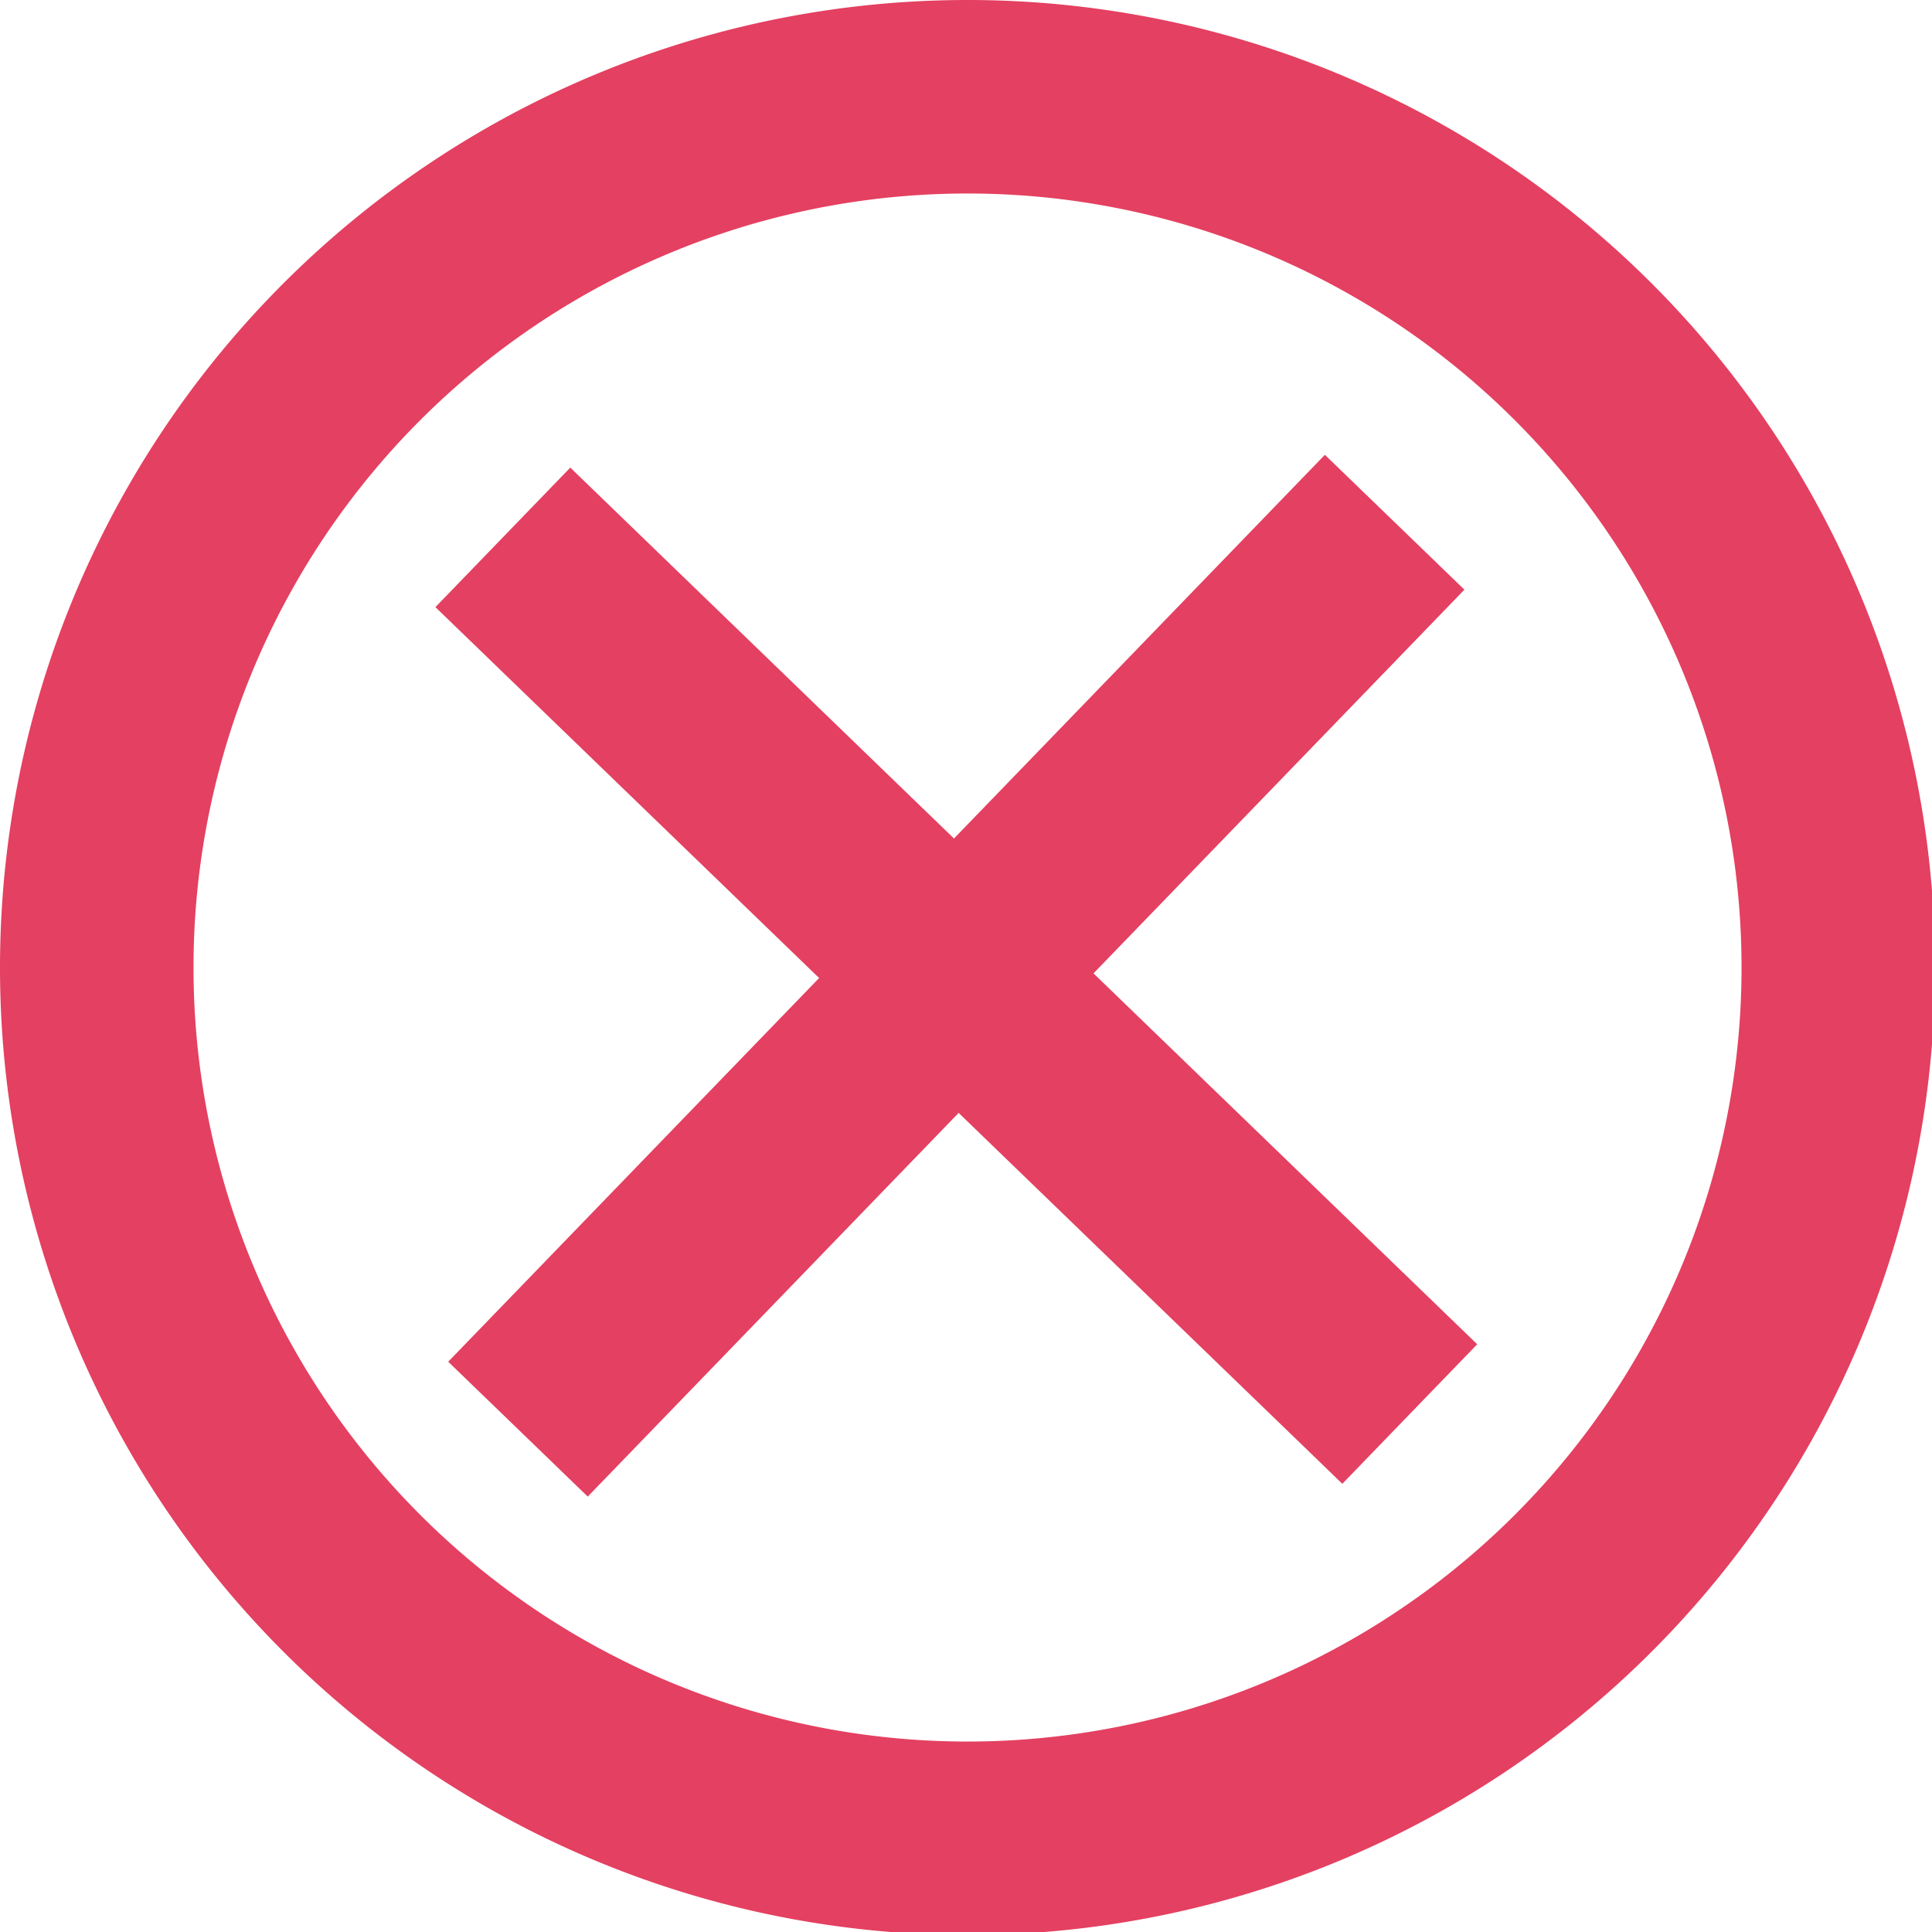<?xml version="1.0" encoding="UTF-8" standalone="no"?>
<!-- Created with Inkscape (http://www.inkscape.org/) -->

<svg
   xmlns:dc="http://purl.org/dc/elements/1.1/"
   xmlns:cc="http://creativecommons.org/ns#"
   xmlns:rdf="http://www.w3.org/1999/02/22-rdf-syntax-ns#"
   xmlns:svg="http://www.w3.org/2000/svg"
   xmlns="http://www.w3.org/2000/svg"
   xmlns:sodipodi="http://sodipodi.sourceforge.net/DTD/sodipodi-0.dtd"
   xmlns:inkscape="http://www.inkscape.org/namespaces/inkscape"
   width="99.559mm"
   height="99.559mm"
   viewBox="0 0 99.559 99.559"
   version="1.1"
   id="svg4521"
   inkscape:version="0.92.1 r15371"
   sodipodi:docname="Empty.svg">
  <defs
     id="defs4515" />
  <sodipodi:namedview
     id="base"
     pagecolor="#ffffff"
     bordercolor="#666666"
     borderopacity="1.0"
     inkscape:pageopacity="0.0"
     inkscape:pageshadow="2"
     inkscape:zoom="0.7"
     inkscape:cx="87.572989"
     inkscape:cy="433.45623"
     inkscape:document-units="mm"
     inkscape:current-layer="layer1"
     showgrid="false"
     inkscape:window-width="1920"
     inkscape:window-height="1017"
     inkscape:window-x="-8"
     inkscape:window-y="-8"
     inkscape:window-maximized="1"
     fit-margin-top="0"
     fit-margin-left="0"
     fit-margin-right="0"
     fit-margin-bottom="0"
     inkscape:pagecheckerboard="true" />
  <g
     inkscape:label="Ebene 1"
     inkscape:groupmode="layer"
     id="layer1"
     transform="translate(-0.22,-197.22)">
    <path
       style="opacity:1;fill:#e44061;fill-opacity:1;stroke:none;stroke-width:1.665;stroke-miterlimit:4;stroke-dasharray:none;stroke-opacity:1"
       d="M 188.145 0 A 188.144 188.144 0 0 0 0 188.145 A 188.144 188.144 0 0 0 188.145 376.287 A 188.144 188.144 0 0 0 376.287 188.145 A 188.144 188.144 0 0 0 188.145 0 z M 188.145 37.629 A 150.515 150.515 0 0 1 338.658 188.145 A 150.515 150.515 0 0 1 188.145 338.658 A 150.515 150.515 0 0 1 37.629 188.145 A 150.515 150.515 0 0 1 188.145 37.629 z "
       transform="matrix(0.265,0,0,0.265,0.22,197.22)"
       id="path5066" />
    <g
       id="g5121"
       transform="rotate(44.022,-61.92,140.102)">
      <rect
         transform="rotate(0.006)"
         y="134.889"
         x="60.348"
         height="10"
         width="65"
         id="rect5087"
         style="opacity:1;fill:#e44061;fill-opacity:1;stroke:none;stroke-width:0.446;stroke-miterlimit:4;stroke-dasharray:none;stroke-opacity:1" />
      <rect
         transform="rotate(90.006)"
         y="-97.848"
         x="107.389"
         height="10"
         width="65"
         id="rect5087-0"
         style="opacity:1;fill:#e44061;fill-opacity:1;stroke:none;stroke-width:0.446;stroke-miterlimit:4;stroke-dasharray:none;stroke-opacity:1" />
    </g>
  </g>
</svg>
